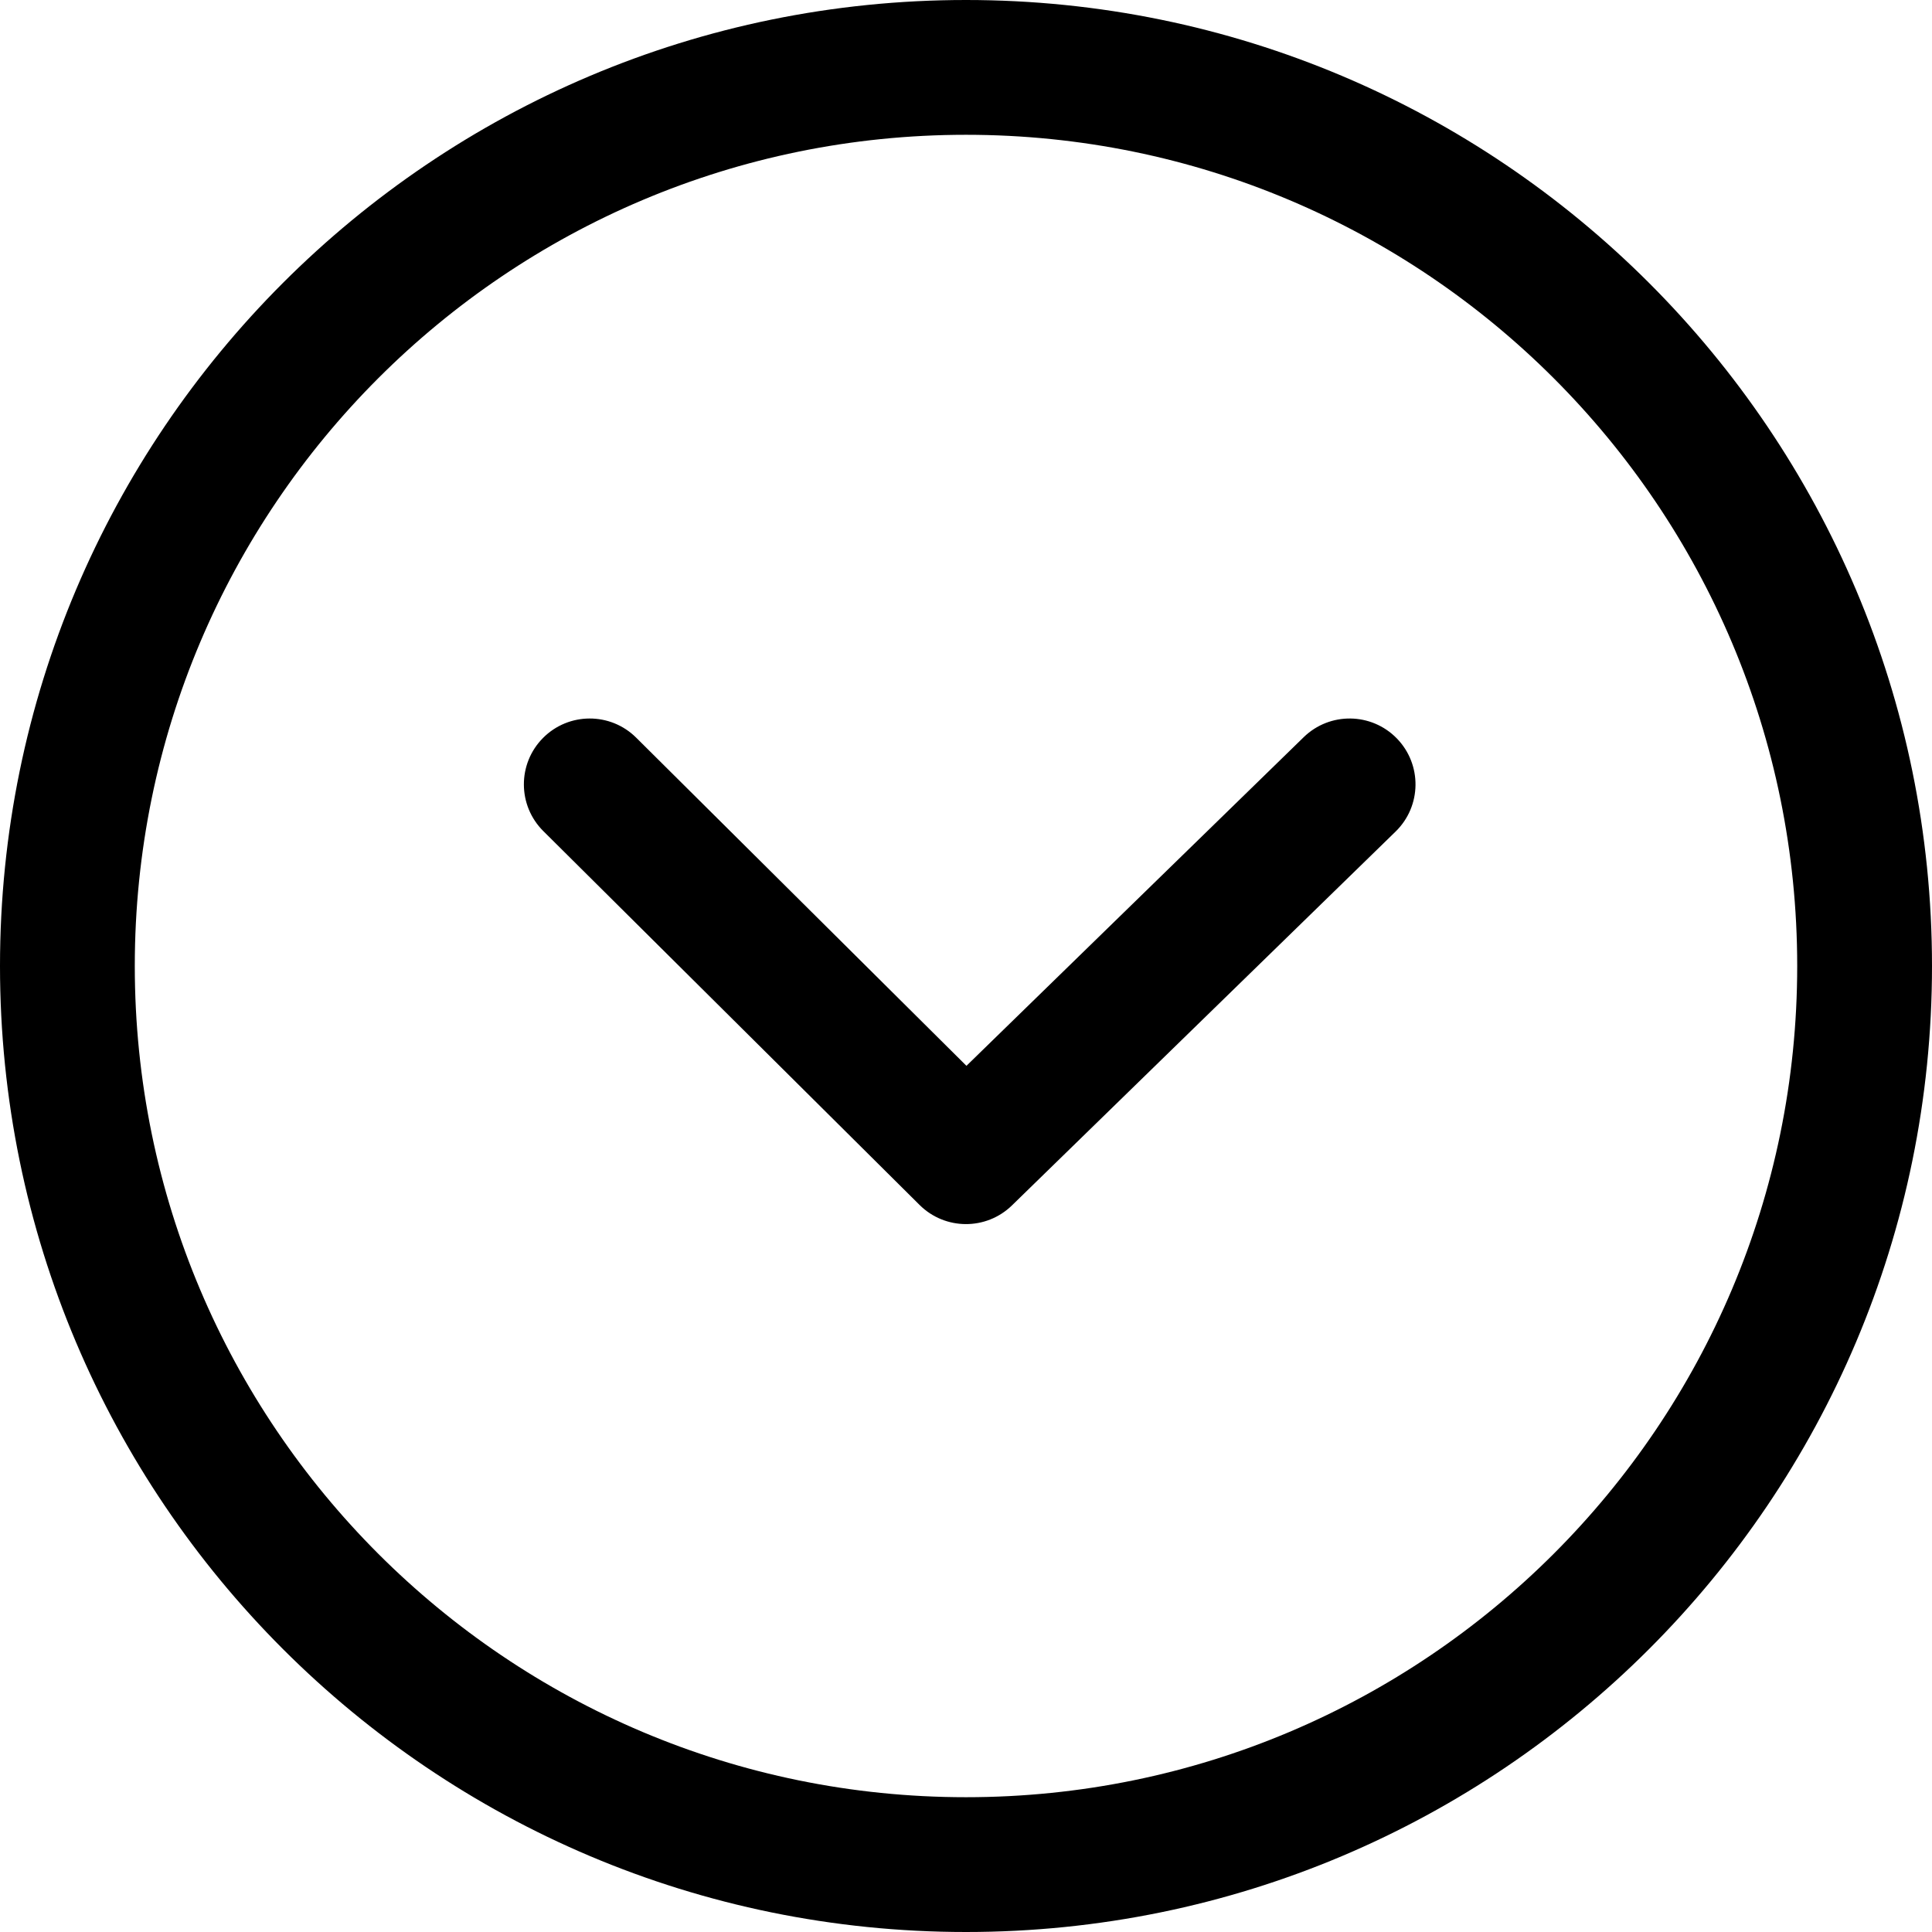 <svg width="64" height="64" viewBox="0 0 1000 1000" xmlns="http://www.w3.org/2000/svg"><path d="M500 0c276.142 0 500 223.858 500 500s-223.858 500-500 500S0 776.142 0 500 223.858 0 500 0zm0 69.767C262.39 69.767 69.767 262.39 69.767 500c0 237.61 192.622 430.233 430.233 430.233 237.61 0 430.233-192.622 430.233-430.233C930.233 262.39 737.61 69.767 500 69.767zm-170.72 312.04L500.232 551.67l174.55-170.096c13.485-13.14 35.068-12.86 48.208.624s12.861 35.067-.623 48.207L523.792 623.912c-13.33 12.991-34.617 12.888-47.82-.232l-194.75-193.507c-13.356-13.27-13.425-34.856-.155-48.212 13.271-13.356 34.856-13.425 48.212-.154z"/></svg>